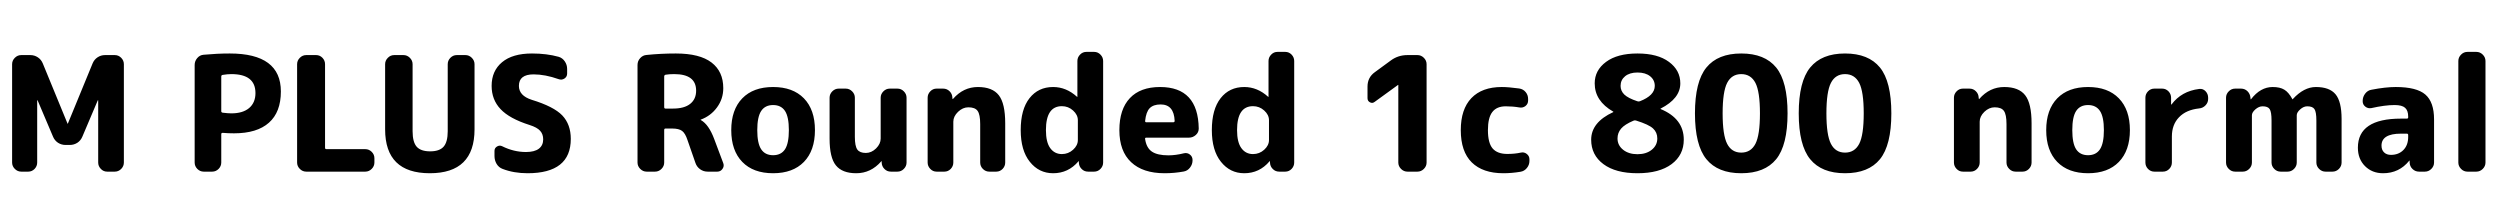 <svg xmlns="http://www.w3.org/2000/svg" xmlns:xlink="http://www.w3.org/1999/xlink" width="375.792" height="33.48"><path fill="black" d="M4.25 25.80L3.19 25.80Q2.64 25.80 2.23 25.39Q1.82 24.98 1.82 24.43L1.82 24.43L1.82 9.65Q1.82 9.10 2.23 8.69Q2.64 8.28 3.19 8.28L3.19 8.28L4.56 8.28Q5.18 8.28 5.69 8.62Q6.19 8.95 6.43 9.53L6.43 9.53L10.15 18.58Q10.15 18.60 10.18 18.60Q10.20 18.60 10.20 18.58L10.20 18.58L13.92 9.53Q14.16 8.95 14.66 8.62Q15.17 8.28 15.79 8.28L15.79 8.28L17.26 8.28Q17.81 8.28 18.22 8.69Q18.62 9.10 18.62 9.65L18.62 9.65L18.62 24.43Q18.62 24.98 18.22 25.39Q17.81 25.80 17.26 25.80L17.26 25.80L16.10 25.80Q15.55 25.80 15.16 25.39Q14.76 24.98 14.76 24.43L14.76 24.43L14.76 15.10Q14.76 15.07 14.74 15.07L14.74 15.07Q14.69 15.07 14.69 15.10L14.69 15.10L12.38 20.54Q12.14 21.12 11.63 21.46Q11.11 21.79 10.49 21.79L10.49 21.79L9.86 21.79Q9.24 21.79 8.72 21.46Q8.21 21.12 7.97 20.54L7.97 20.54L5.66 15.10Q5.66 15.07 5.62 15.07L5.62 15.07Q5.59 15.07 5.59 15.10L5.59 15.10L5.59 24.43Q5.59 24.98 5.20 25.39Q4.80 25.80 4.25 25.80L4.25 25.80ZM33.26 11.50L33.26 11.50L33.26 16.73Q33.26 16.90 33.48 16.94L33.48 16.94Q34.30 17.04 34.78 17.04L34.78 17.04Q36.50 17.04 37.45 16.24Q38.40 15.43 38.40 13.99L38.40 13.99Q38.40 11.14 34.78 11.14L34.78 11.14Q34.18 11.14 33.46 11.26L33.46 11.26Q33.26 11.30 33.26 11.50ZM31.90 25.80L30.62 25.80Q30.07 25.80 29.66 25.39Q29.26 24.98 29.26 24.43L29.26 24.43L29.26 9.77Q29.26 9.19 29.64 8.74Q30.02 8.28 30.60 8.23L30.60 8.23Q32.64 8.04 34.54 8.04L34.54 8.04Q42.22 8.04 42.22 13.75L42.22 13.75Q42.22 16.85 40.43 18.44Q38.64 20.04 35.18 20.04L35.18 20.04Q34.27 20.04 33.48 19.97L33.48 19.97Q33.26 19.97 33.26 20.16L33.26 20.16L33.26 24.43Q33.26 24.98 32.86 25.39Q32.45 25.80 31.90 25.80L31.90 25.80ZM54.91 25.80L46.03 25.80Q45.48 25.80 45.07 25.39Q44.66 24.98 44.66 24.43L44.66 24.43L44.66 9.65Q44.66 9.10 45.07 8.69Q45.48 8.28 46.03 8.28L46.03 8.28L47.52 8.28Q48.07 8.28 48.47 8.69Q48.86 9.10 48.86 9.65L48.86 9.65L48.86 22.22Q48.86 22.42 49.08 22.42L49.08 22.42L54.91 22.42Q55.46 22.42 55.87 22.82Q56.28 23.23 56.28 23.78L56.28 23.78L56.28 24.43Q56.28 24.98 55.87 25.39Q55.46 25.80 54.91 25.80L54.91 25.80ZM71.33 19.44Q71.33 26.04 64.61 26.04Q57.89 26.04 57.89 19.44L57.89 19.44L57.89 9.65Q57.89 9.10 58.30 8.69Q58.70 8.28 59.26 8.28L59.26 8.28L60.65 8.28Q61.20 8.28 61.61 8.69Q62.02 9.10 62.02 9.65L62.02 9.65L62.02 19.73Q62.02 21.36 62.64 22.06Q63.26 22.75 64.66 22.75Q66.05 22.75 66.67 22.06Q67.30 21.36 67.30 19.73L67.30 19.73L67.30 9.65Q67.30 9.10 67.70 8.69Q68.11 8.28 68.66 8.28L68.66 8.28L69.96 8.28Q70.51 8.28 70.92 8.69Q71.33 9.10 71.33 9.65L71.33 9.65L71.33 19.44ZM79.61 18.79L79.61 18.79Q76.58 17.83 75.24 16.40Q73.90 14.98 73.90 12.91L73.90 12.91Q73.90 10.66 75.47 9.35Q77.04 8.04 79.97 8.04L79.97 8.04Q82.18 8.04 83.98 8.54L83.98 8.54Q84.55 8.71 84.90 9.23Q85.25 9.74 85.25 10.37L85.25 10.37L85.25 11.06Q85.25 11.54 84.84 11.81Q84.43 12.07 83.98 11.90L83.98 11.90Q81.94 11.18 80.21 11.18L80.21 11.18Q78.00 11.18 78.00 12.91L78.00 12.91Q78.00 14.38 79.92 15L79.92 15Q83.23 16.01 84.52 17.35Q85.80 18.70 85.80 20.88L85.80 20.88Q85.80 26.04 79.30 26.04L79.30 26.04Q77.23 26.04 75.55 25.39L75.55 25.39Q74.98 25.18 74.65 24.64Q74.33 24.10 74.33 23.45L74.33 23.45L74.33 22.68Q74.33 22.25 74.71 22.02Q75.10 21.79 75.48 21.98L75.48 21.98Q77.23 22.85 79.06 22.85L79.06 22.85Q80.33 22.85 80.99 22.36Q81.65 21.86 81.65 20.95L81.65 20.95Q81.65 20.16 81.19 19.66Q80.74 19.15 79.61 18.79ZM99.84 11.50L99.84 11.50L99.84 16.10Q99.84 16.32 100.03 16.32L100.03 16.32L101.18 16.32Q102.86 16.32 103.75 15.61Q104.64 14.90 104.64 13.63L104.64 13.63Q104.64 11.14 101.35 11.14L101.35 11.14Q100.61 11.14 100.06 11.23L100.06 11.23Q99.84 11.28 99.84 11.50ZM98.47 25.80L97.20 25.80Q96.65 25.80 96.24 25.39Q95.83 24.98 95.83 24.43L95.83 24.43L95.83 9.77Q95.83 9.17 96.23 8.74Q96.62 8.30 97.20 8.26L97.20 8.26Q99.34 8.04 101.59 8.04L101.59 8.04Q105.19 8.04 106.96 9.40Q108.72 10.75 108.72 13.25L108.72 13.25Q108.72 14.86 107.78 16.14Q106.85 17.42 105.34 17.98L105.34 17.98Q105.31 17.98 105.31 18L105.31 18Q105.31 18.05 105.36 18.05L105.36 18.05Q106.54 18.72 107.35 20.88L107.35 20.88L108.72 24.53Q108.89 24.98 108.60 25.39Q108.31 25.80 107.83 25.80L107.83 25.80L106.37 25.80Q105.74 25.80 105.24 25.44Q104.74 25.08 104.54 24.50L104.54 24.50L103.34 21.05Q103.01 20.04 102.53 19.68Q102.05 19.32 101.04 19.32L101.04 19.32L100.03 19.32Q99.84 19.32 99.84 19.54L99.84 19.54L99.84 24.43Q99.84 24.98 99.43 25.39Q99.02 25.80 98.47 25.80L98.47 25.80ZM118.00 16.68Q117.41 15.79 116.21 15.79Q115.01 15.79 114.42 16.68Q113.83 17.57 113.83 19.56Q113.83 21.55 114.42 22.44Q115.01 23.33 116.21 23.33Q117.41 23.33 118.00 22.44Q118.58 21.55 118.58 19.56Q118.58 17.57 118.00 16.68ZM120.84 24.34Q119.18 26.04 116.21 26.04Q113.23 26.04 111.58 24.34Q109.92 22.63 109.92 19.56Q109.92 16.49 111.58 14.78Q113.23 13.08 116.21 13.08Q119.18 13.08 120.84 14.78Q122.50 16.49 122.50 19.56Q122.50 22.63 120.84 24.34ZM128.71 26.04L128.71 26.04Q126.60 26.04 125.65 24.86Q124.70 23.69 124.70 20.83L124.70 20.83L124.70 14.69Q124.70 14.14 125.11 13.73Q125.52 13.32 126.07 13.32L126.07 13.32L127.13 13.32Q127.68 13.32 128.09 13.73Q128.50 14.14 128.50 14.69L128.50 14.69L128.50 20.57Q128.50 21.96 128.87 22.48Q129.24 22.99 130.15 22.99L130.15 22.99Q130.99 22.99 131.69 22.31Q132.38 21.62 132.38 20.83L132.38 20.83L132.38 14.69Q132.38 14.14 132.79 13.73Q133.20 13.32 133.75 13.32L133.75 13.32L134.90 13.32Q135.46 13.32 135.86 13.73Q136.27 14.14 136.27 14.69L136.27 14.69L136.27 24.43Q136.27 24.98 135.86 25.39Q135.46 25.80 134.90 25.80L134.90 25.80L133.92 25.80Q133.34 25.80 132.95 25.40Q132.55 25.01 132.53 24.43L132.53 24.43L132.53 24.24Q132.53 24.22 132.50 24.22L132.50 24.22L132.46 24.26Q130.90 26.04 128.71 26.04ZM141.96 25.80L140.78 25.80Q140.23 25.80 139.84 25.39Q139.44 24.98 139.44 24.43L139.44 24.43L139.44 14.69Q139.44 14.14 139.84 13.73Q140.23 13.32 140.78 13.32L140.78 13.32L141.77 13.32Q142.34 13.32 142.74 13.72Q143.14 14.11 143.16 14.69L143.16 14.69L143.18 14.88Q143.18 14.90 143.21 14.90L143.21 14.90L143.26 14.86Q144.82 13.08 147 13.08Q149.18 13.08 150.14 14.32Q151.10 15.55 151.10 18.53L151.10 18.53L151.10 24.43Q151.10 24.98 150.71 25.39Q150.31 25.80 149.76 25.80L149.76 25.80L148.70 25.80Q148.15 25.80 147.74 25.39Q147.34 24.98 147.34 24.43L147.34 24.43L147.34 18.65Q147.34 17.21 146.95 16.67Q146.57 16.13 145.56 16.13L145.56 16.13Q144.72 16.13 144.01 16.81Q143.30 17.50 143.30 18.29L143.30 18.29L143.30 24.43Q143.30 24.98 142.91 25.39Q142.51 25.80 141.96 25.80L141.96 25.80ZM159.62 15.96L159.62 15.96Q157.22 15.96 157.22 19.56L157.22 19.56Q157.22 21.38 157.87 22.27Q158.52 23.16 159.62 23.16L159.62 23.16Q160.58 23.16 161.30 22.51Q162.02 21.86 162.02 21.05L162.02 21.05L162.02 18.07Q162.02 17.26 161.30 16.61Q160.58 15.96 159.62 15.96ZM158.30 26.04L158.30 26.04Q156.17 26.04 154.80 24.32Q153.43 22.61 153.43 19.56L153.43 19.56Q153.43 16.44 154.75 14.76Q156.07 13.08 158.30 13.08L158.30 13.08Q160.27 13.08 161.88 14.54L161.88 14.54Q161.90 14.57 161.93 14.57Q161.95 14.57 161.95 14.54L161.95 14.54L161.95 9.17Q161.95 8.62 162.35 8.21Q162.74 7.80 163.30 7.80L163.30 7.80L164.47 7.80Q165.02 7.80 165.42 8.21Q165.82 8.62 165.82 9.17L165.82 9.17L165.82 24.43Q165.82 24.98 165.42 25.39Q165.02 25.80 164.47 25.80L164.47 25.80L163.56 25.80Q162.98 25.80 162.59 25.40Q162.19 25.01 162.17 24.43L162.17 24.43L162.17 24.24Q162.17 24.22 162.14 24.22L162.14 24.22L162.10 24.26Q160.58 26.04 158.30 26.04ZM174.46 15.70L174.46 15.70Q173.38 15.70 172.82 16.26Q172.27 16.82 172.13 18.19L172.13 18.19Q172.13 18.38 172.30 18.38L172.30 18.38L176.35 18.38Q176.57 18.38 176.57 18.17L176.57 18.17Q176.47 15.70 174.46 15.70ZM175.06 26.04L175.06 26.04Q171.79 26.04 170.03 24.38Q168.26 22.73 168.26 19.56L168.26 19.56Q168.26 16.42 169.84 14.75Q171.41 13.08 174.38 13.08L174.38 13.08Q180.10 13.08 180.19 19.32L180.19 19.32Q180.19 19.90 179.75 20.29Q179.30 20.69 178.73 20.69L178.73 20.69L172.32 20.69Q172.08 20.69 172.13 20.90L172.13 20.90Q172.32 22.22 173.15 22.79Q173.98 23.35 175.63 23.35L175.63 23.35Q176.71 23.35 177.96 23.04L177.96 23.04Q178.46 22.92 178.86 23.23Q179.26 23.54 179.26 24.05L179.26 24.05L179.26 24.10Q179.26 24.70 178.88 25.19Q178.51 25.68 177.94 25.78L177.94 25.78Q176.54 26.04 175.06 26.04ZM188.35 15.96L188.35 15.96Q185.95 15.96 185.95 19.56L185.95 19.56Q185.95 21.38 186.60 22.27Q187.25 23.16 188.35 23.16L188.35 23.16Q189.31 23.16 190.03 22.51Q190.75 21.86 190.75 21.05L190.75 21.05L190.75 18.07Q190.75 17.26 190.03 16.61Q189.31 15.96 188.35 15.96ZM187.03 26.04L187.03 26.04Q184.90 26.04 183.53 24.32Q182.16 22.61 182.16 19.56L182.16 19.56Q182.16 16.44 183.48 14.76Q184.80 13.08 187.03 13.08L187.03 13.08Q189 13.08 190.61 14.54L190.61 14.54Q190.63 14.57 190.66 14.57Q190.68 14.57 190.68 14.54L190.68 14.54L190.68 9.17Q190.68 8.62 191.08 8.21Q191.47 7.80 192.02 7.80L192.02 7.80L193.20 7.80Q193.75 7.80 194.15 8.21Q194.54 8.62 194.54 9.17L194.54 9.17L194.54 24.43Q194.54 24.98 194.15 25.39Q193.75 25.80 193.20 25.80L193.20 25.80L192.29 25.80Q191.71 25.80 191.32 25.40Q190.92 25.01 190.90 24.43L190.90 24.43L190.90 24.24Q190.90 24.22 190.87 24.22L190.87 24.22L190.82 24.26Q189.31 26.04 187.03 26.04ZM210.14 12.77L206.64 15.31Q206.30 15.58 205.93 15.38Q205.56 15.19 205.56 14.76L205.56 14.76L205.56 13.01Q205.56 11.64 206.66 10.85L206.66 10.85L209.09 9.07Q210.17 8.28 211.56 8.28L211.56 8.28L213.07 8.28Q213.62 8.28 214.03 8.69Q214.44 9.10 214.44 9.65L214.44 9.65L214.44 24.43Q214.44 24.98 214.03 25.39Q213.62 25.80 213.07 25.80L213.07 25.80L211.56 25.80Q211.01 25.80 210.60 25.39Q210.19 24.98 210.19 24.43L210.19 24.43L210.19 12.77L210.17 12.77L210.14 12.77ZM225.98 26.04L225.98 26.04Q222.89 26.04 221.23 24.41Q219.58 22.78 219.58 19.56L219.58 19.56Q219.58 16.42 221.17 14.75Q222.77 13.08 225.74 13.08L225.74 13.08Q226.73 13.08 228.36 13.30L228.36 13.30Q228.96 13.39 229.33 13.84Q229.70 14.28 229.70 14.88L229.70 14.88L229.70 15.12Q229.70 15.62 229.30 15.94Q228.89 16.25 228.38 16.15L228.38 16.15Q227.40 15.98 226.34 15.98L226.34 15.98Q224.98 15.98 224.32 16.84Q223.66 17.69 223.66 19.56L223.66 19.56Q223.66 21.48 224.36 22.31Q225.07 23.14 226.58 23.14L226.58 23.14Q227.71 23.14 228.60 22.94L228.60 22.94Q229.10 22.82 229.50 23.14Q229.90 23.45 229.90 23.95L229.90 23.95L229.90 24.19Q229.90 24.79 229.51 25.26Q229.13 25.73 228.55 25.82L228.55 25.82Q227.23 26.04 225.98 26.04ZM245.54 18.14L245.54 18.14Q244.22 18.70 243.68 19.33Q243.14 19.97 243.14 20.81L243.14 20.81Q243.14 21.84 243.98 22.51Q244.82 23.18 246.14 23.18Q247.46 23.18 248.29 22.51Q249.12 21.84 249.12 20.81L249.12 20.81Q249.12 19.90 248.48 19.31Q247.85 18.72 245.93 18.12L245.93 18.12Q245.76 18.05 245.54 18.14ZM246.14 10.90L246.14 10.90Q244.97 10.90 244.28 11.46Q243.60 12.02 243.60 12.91L243.60 12.91Q243.60 13.66 244.16 14.21Q244.73 14.76 246.12 15.22L246.12 15.22Q246.31 15.29 246.50 15.22L246.50 15.22Q248.74 14.35 248.74 12.91L248.74 12.91Q248.74 12.02 248.04 11.46Q247.34 10.90 246.14 10.90ZM251.27 24.67Q249.43 26.04 246.14 26.04Q242.86 26.04 241.02 24.67Q239.18 23.30 239.18 21L239.18 21Q239.18 18.38 242.50 16.85L242.50 16.85Q242.52 16.85 242.52 16.80L242.52 16.80Q242.52 16.78 242.50 16.78L242.50 16.78Q239.71 15.19 239.71 12.53L239.71 12.53Q239.71 10.56 241.42 9.30Q243.12 8.04 246.14 8.04Q249.17 8.04 250.87 9.30Q252.58 10.56 252.58 12.53L252.58 12.53Q252.58 14.81 249.62 16.32L249.62 16.32Q249.60 16.32 249.60 16.34L249.60 16.34Q249.60 16.39 249.62 16.39L249.62 16.39Q253.10 17.83 253.10 21L253.10 21Q253.10 23.30 251.27 24.67ZM263.87 12.46Q263.18 11.14 261.74 11.14Q260.30 11.14 259.62 12.46Q258.94 13.78 258.94 17.04Q258.94 20.30 259.62 21.62Q260.30 22.94 261.74 22.94Q263.18 22.94 263.87 21.62Q264.55 20.30 264.55 17.04Q264.55 13.78 263.87 12.46ZM266.99 23.93Q265.27 26.04 261.74 26.04Q258.22 26.04 256.50 23.93Q254.78 21.82 254.78 17.04Q254.78 12.26 256.50 10.15Q258.22 8.04 261.74 8.04Q265.27 8.04 266.99 10.15Q268.70 12.26 268.70 17.04Q268.70 21.82 266.99 23.93ZM279.47 12.46Q278.78 11.14 277.34 11.14Q275.90 11.14 275.22 12.46Q274.54 13.78 274.54 17.04Q274.54 20.30 275.22 21.62Q275.90 22.94 277.34 22.94Q278.78 22.94 279.47 21.62Q280.15 20.30 280.15 17.04Q280.15 13.78 279.47 12.46ZM282.59 23.93Q280.87 26.04 277.34 26.04Q273.82 26.04 272.10 23.93Q270.38 21.82 270.38 17.04Q270.38 12.26 272.10 10.15Q273.82 8.04 277.34 8.04Q280.87 8.04 282.59 10.15Q284.30 12.26 284.30 17.04Q284.30 21.82 282.59 23.93ZM296.23 25.80L295.06 25.80Q294.50 25.80 294.11 25.39Q293.71 24.98 293.71 24.43L293.71 24.43L293.71 14.69Q293.71 14.14 294.11 13.73Q294.50 13.32 295.06 13.32L295.06 13.32L296.04 13.32Q296.62 13.32 297.01 13.72Q297.41 14.11 297.43 14.69L297.43 14.69L297.46 14.88Q297.46 14.90 297.48 14.90L297.48 14.90L297.53 14.86Q299.09 13.08 301.27 13.08Q303.46 13.08 304.42 14.32Q305.38 15.55 305.38 18.53L305.38 18.53L305.38 24.43Q305.38 24.98 304.98 25.39Q304.58 25.80 304.03 25.80L304.03 25.80L302.98 25.80Q302.42 25.80 302.02 25.39Q301.61 24.98 301.61 24.43L301.61 24.43L301.61 18.65Q301.61 17.21 301.22 16.67Q300.84 16.13 299.83 16.13L299.83 16.13Q298.99 16.13 298.28 16.81Q297.58 17.50 297.58 18.29L297.58 18.29L297.58 24.43Q297.58 24.98 297.18 25.39Q296.78 25.80 296.23 25.80L296.23 25.80ZM315.66 16.68Q315.07 15.79 313.87 15.79Q312.67 15.79 312.08 16.68Q311.50 17.57 311.50 19.56Q311.50 21.55 312.08 22.44Q312.67 23.33 313.87 23.33Q315.07 23.33 315.66 22.44Q316.25 21.55 316.25 19.56Q316.25 17.57 315.66 16.68ZM318.50 24.34Q316.85 26.04 313.87 26.04Q310.90 26.04 309.24 24.34Q307.58 22.63 307.58 19.56Q307.58 16.49 309.24 14.78Q310.90 13.08 313.87 13.08Q316.85 13.08 318.50 14.78Q320.16 16.49 320.16 19.56Q320.16 22.63 318.50 24.34ZM325.13 25.80L323.83 25.80Q323.28 25.80 322.88 25.39Q322.49 24.98 322.49 24.43L322.49 24.43L322.49 14.69Q322.49 14.14 322.88 13.73Q323.28 13.32 323.83 13.32L323.83 13.32L325.01 13.32Q325.56 13.32 325.96 13.73Q326.35 14.14 326.35 14.69L326.35 14.69L326.35 15.70Q326.35 15.72 326.38 15.72L326.38 15.72Q326.42 15.72 326.42 15.70L326.42 15.70Q327.91 13.70 330.58 13.37L330.58 13.37Q331.13 13.30 331.52 13.70Q331.92 14.11 331.92 14.69L331.92 14.69L331.92 14.88Q331.92 15.43 331.52 15.84Q331.13 16.25 330.55 16.30L330.55 16.30Q328.61 16.51 327.54 17.63Q326.47 18.74 326.47 20.52L326.47 20.52L326.47 24.43Q326.47 24.98 326.08 25.39Q325.68 25.80 325.13 25.80L325.13 25.80ZM337.13 25.80L335.98 25.80Q335.42 25.80 335.02 25.39Q334.61 24.98 334.61 24.43L334.61 24.43L334.61 14.69Q334.61 14.14 335.02 13.73Q335.42 13.32 335.98 13.32L335.98 13.32L336.86 13.32Q337.44 13.32 337.84 13.72Q338.23 14.11 338.28 14.69L338.28 14.69L338.30 14.90Q338.30 14.93 338.33 14.93L338.33 14.93Q338.38 14.93 338.38 14.90L338.38 14.90Q339.79 13.08 341.62 13.08L341.62 13.08Q342.72 13.08 343.37 13.48Q344.02 13.87 344.57 14.88L344.57 14.88Q344.57 14.93 344.62 14.93L344.62 14.93L344.66 14.88Q346.32 13.08 348.12 13.08L348.12 13.08Q350.16 13.08 351.07 14.17Q351.98 15.26 351.98 17.88L351.98 17.88L351.98 24.43Q351.98 24.98 351.58 25.39Q351.17 25.80 350.62 25.80L350.62 25.80L349.56 25.80Q349.01 25.80 348.60 25.39Q348.19 24.98 348.19 24.43L348.19 24.43L348.19 18.12Q348.19 16.82 347.90 16.40Q347.62 15.98 346.82 15.98L346.82 15.98Q346.27 15.98 345.76 16.44Q345.24 16.90 345.24 17.33L345.24 17.33L345.24 24.43Q345.24 24.98 344.83 25.39Q344.42 25.80 343.87 25.80L343.87 25.80L342.82 25.80Q342.26 25.80 341.86 25.39Q341.45 24.98 341.45 24.43L341.45 24.43L341.45 18.12Q341.45 16.82 341.17 16.40Q340.90 15.98 340.10 15.98L340.10 15.98Q339.55 15.98 339.02 16.44Q338.50 16.90 338.50 17.33L338.50 17.33L338.50 24.43Q338.50 24.98 338.09 25.39Q337.68 25.80 337.13 25.80L337.13 25.80ZM361.78 20.09L360.91 20.09Q357.98 20.09 357.98 21.89L357.98 21.89Q357.98 22.54 358.37 22.91Q358.75 23.28 359.40 23.28L359.40 23.28Q360.55 23.28 361.27 22.55Q361.99 21.82 361.99 20.59L361.99 20.59L361.99 20.30Q361.99 20.09 361.78 20.09L361.78 20.09ZM358.22 26.04L358.22 26.04Q356.57 26.04 355.50 24.97Q354.43 23.90 354.43 22.20L354.43 22.20Q354.43 17.83 360.91 17.83L360.91 17.83L361.78 17.83Q361.99 17.83 361.99 17.64L361.99 17.64L361.99 17.52Q361.99 16.61 361.52 16.20Q361.06 15.79 359.95 15.79L359.95 15.79Q358.49 15.79 356.45 16.25L356.45 16.25Q355.94 16.34 355.55 16.03Q355.15 15.72 355.15 15.22L355.15 15.22L355.15 15.17Q355.15 14.57 355.52 14.08Q355.90 13.58 356.47 13.49L356.47 13.49Q358.58 13.08 360.12 13.08L360.12 13.08Q363.26 13.08 364.57 14.21Q365.88 15.34 365.88 17.95L365.88 17.95L365.88 24.43Q365.88 24.98 365.47 25.39Q365.06 25.80 364.51 25.80L364.51 25.80L363.62 25.80Q363.05 25.80 362.64 25.40Q362.23 25.01 362.21 24.43L362.21 24.43L362.21 24.17Q362.21 24.14 362.18 24.14L362.18 24.14Q362.14 24.14 362.14 24.17L362.14 24.17Q360.62 26.04 358.22 26.04ZM372.24 25.80L370.90 25.80Q370.34 25.80 369.94 25.39Q369.53 24.98 369.53 24.43L369.53 24.43L369.53 9.17Q369.53 8.62 369.94 8.21Q370.34 7.80 370.90 7.80L370.90 7.80L372.24 7.80Q372.79 7.80 373.20 8.21Q373.61 8.62 373.61 9.17L373.61 9.17L373.61 24.43Q373.61 24.98 373.20 25.39Q372.79 25.80 372.24 25.80L372.24 25.80Z"/></svg>